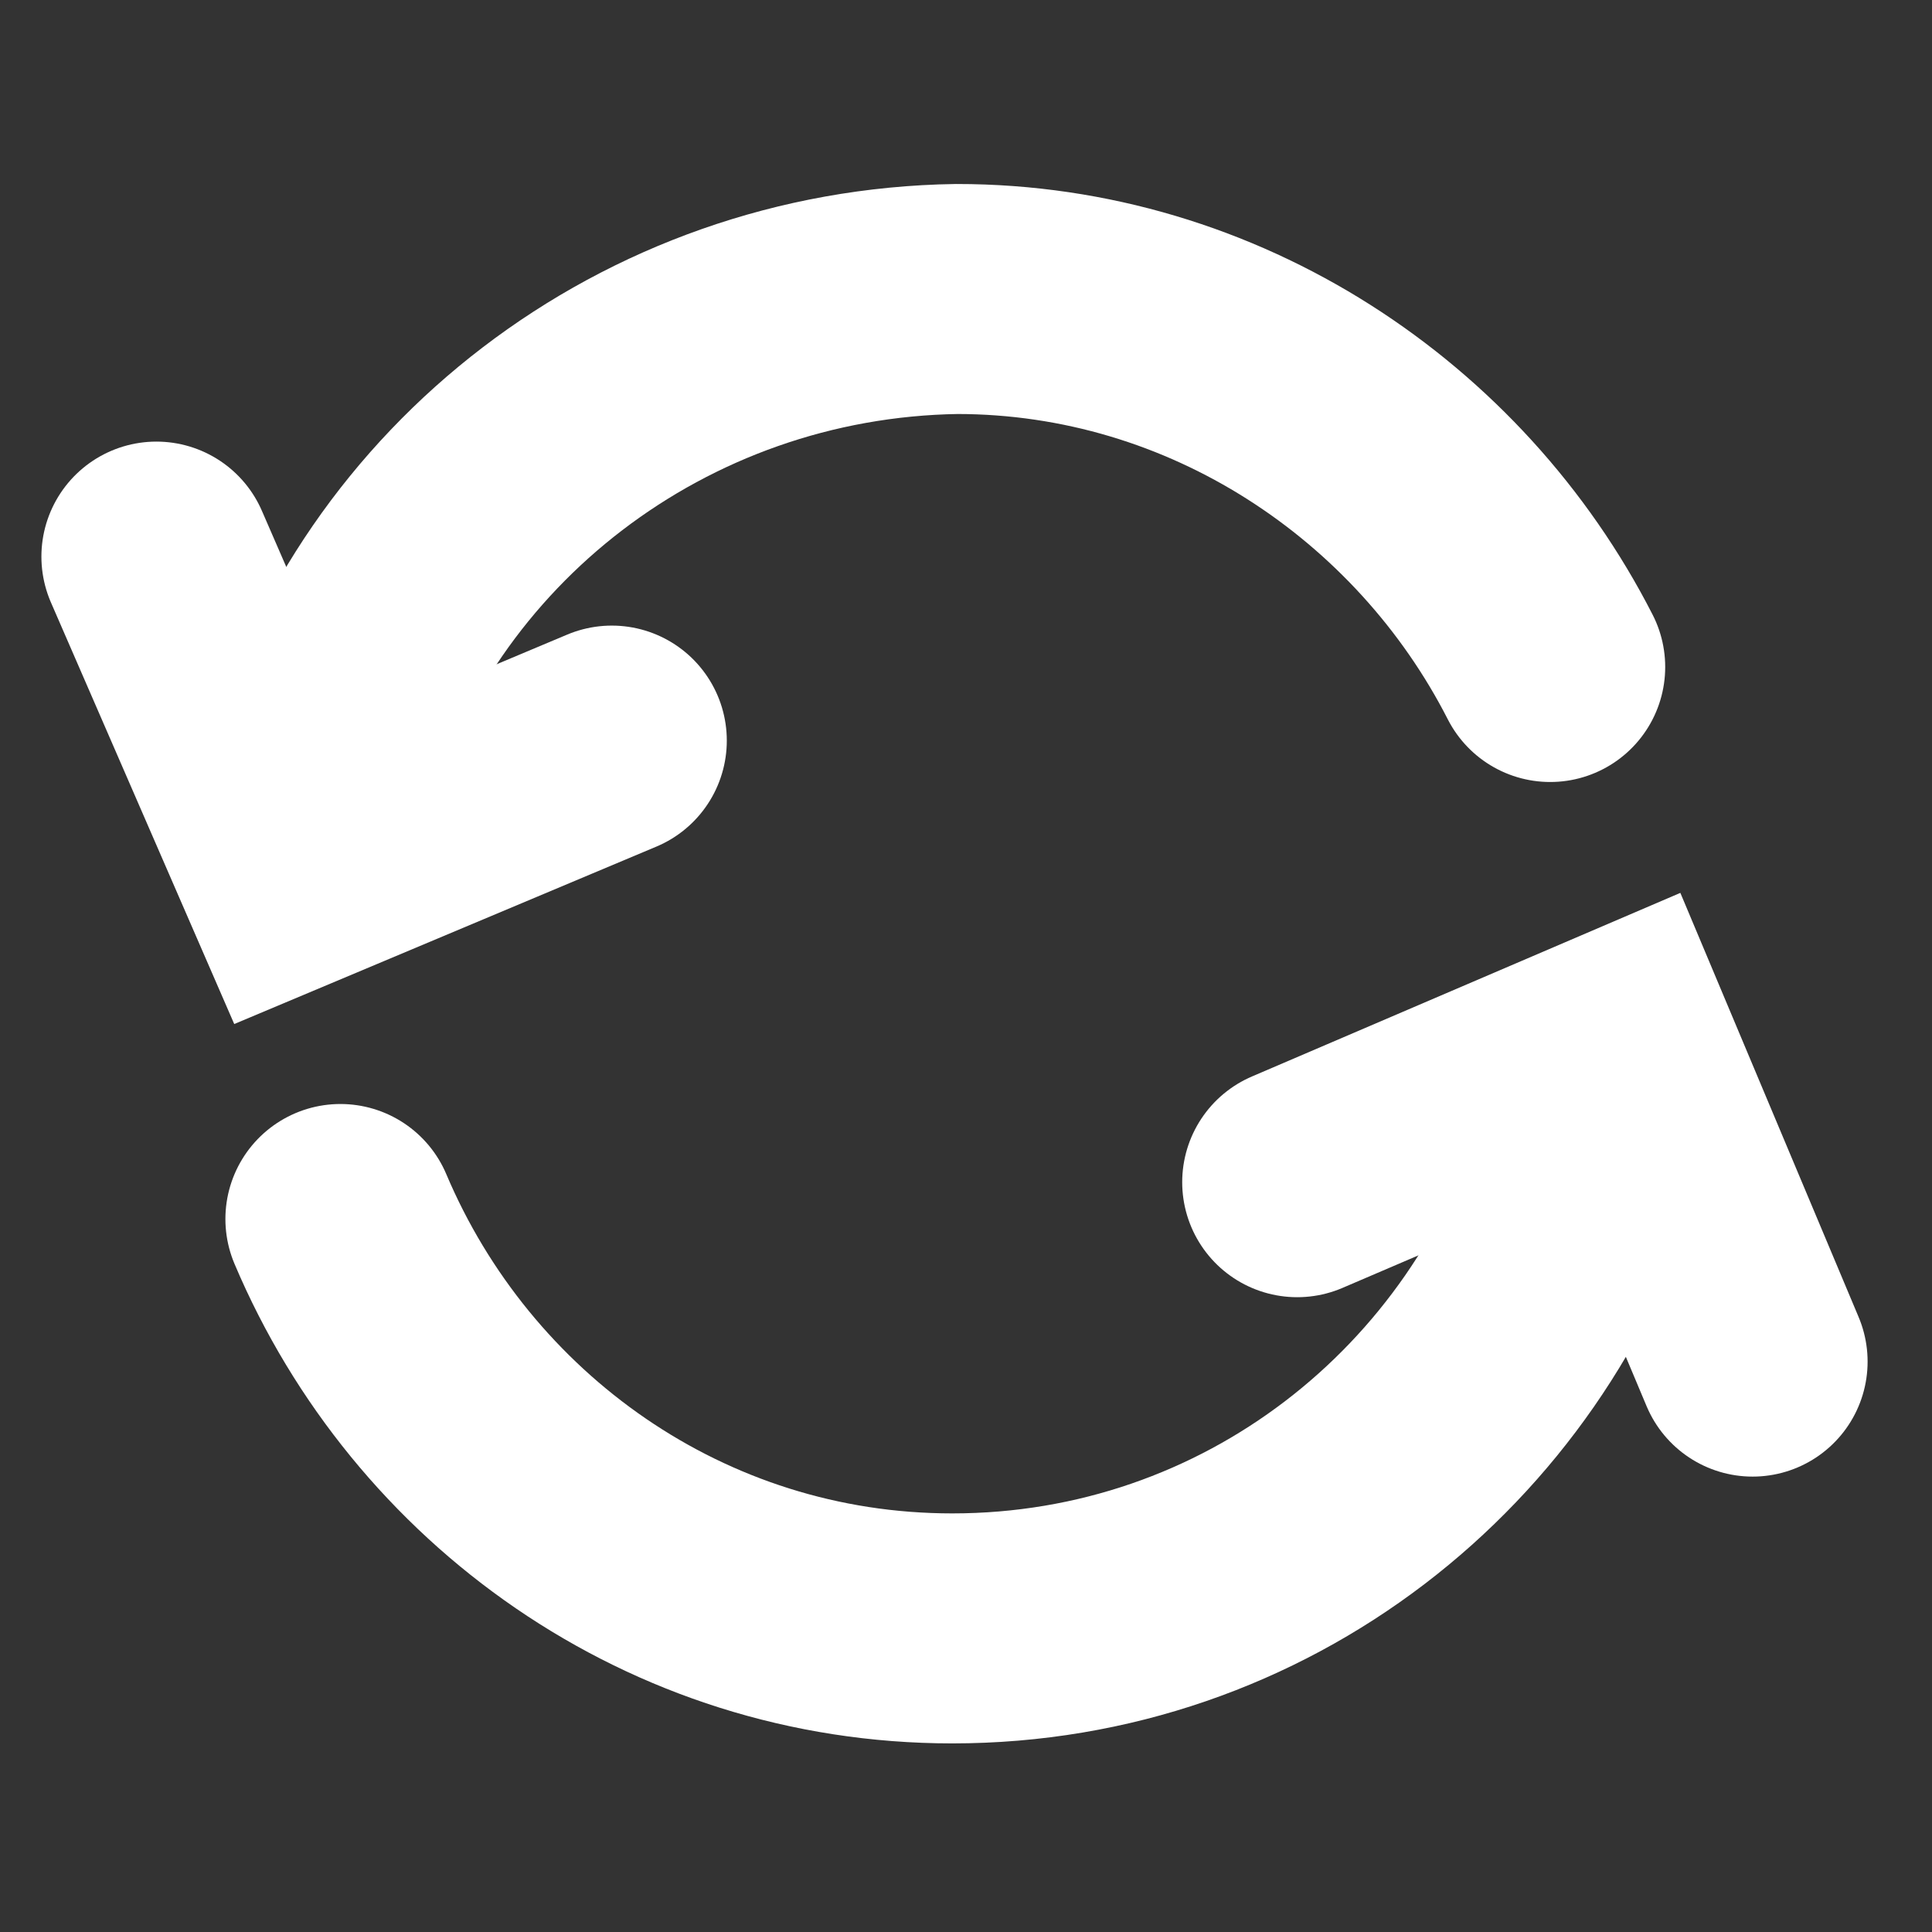<?xml version="1.0" encoding="utf-8"?>
<!-- Generator: Adobe Illustrator 16.0.0, SVG Export Plug-In . SVG Version: 6.00 Build 0)  -->
<!DOCTYPE svg PUBLIC "-//W3C//DTD SVG 1.1//EN" "http://www.w3.org/Graphics/SVG/1.1/DTD/svg11.dtd">
<svg version="1.1" id="Ebene_1" xmlns="http://www.w3.org/2000/svg" xmlns:xlink="http://www.w3.org/1999/xlink" x="0px" y="0px"
	 width="42px" height="42px" viewBox="0 0 42 42" style="enable-background:new 0 0 42 42;" xml:space="preserve">
<rect x="0" y="0" width="42" height="42" fill="#333333" stroke="none"/>
<style type="text/css">
<![CDATA[
	.st0{fill:none;stroke:#F3B100;stroke-width:10;stroke-linecap:round;stroke-miterlimit:10;}
	.st1{display:inline;fill:none;stroke:#FFFFFF;stroke-width:6;stroke-linecap:round;stroke-miterlimit:10;}
	.st2{display:inline;fill:none;stroke:#036D99;stroke-width:8;stroke-linecap:round;stroke-miterlimit:10;}
	.st3{fill:none;stroke:#FFFFFF;stroke-width:4;stroke-linecap:round;stroke-linejoin:round;stroke-miterlimit:10;}
	.st4{fill:none;stroke:#FFFFFF;stroke-width:5;stroke-linecap:round;stroke-linejoin:round;stroke-miterlimit:10;}
	.st5{fill:#FFFFFF;stroke:#FFFFFF;stroke-width:4;stroke-linecap:round;stroke-linejoin:round;stroke-miterlimit:10;}
	.st6{fill:#FFFFFF;stroke:#FFFFFF;stroke-width:6;stroke-linecap:round;stroke-linejoin:round;stroke-miterlimit:10;}
	.st7{display:inline;fill:none;stroke:#FFFFFF;stroke-width:4;stroke-linecap:round;stroke-linejoin:round;stroke-miterlimit:10;}
	.st8{display:inline;fill:none;stroke:#FFFFFF;stroke-width:6;stroke-linecap:round;stroke-linejoin:round;stroke-miterlimit:10;}
	.st9{display:none;fill:none;stroke:#FFFFFF;stroke-width:2;stroke-linecap:round;stroke-miterlimit:10;}
	
		.st10{display:inline;fill:#FFFFFF;stroke:#FFFFFF;stroke-width:4;stroke-linecap:round;stroke-linejoin:round;stroke-miterlimit:10;}
	.st11{fill:none;stroke:#FFFFFF;stroke-width:5;stroke-linecap:round;stroke-miterlimit:10;}
	.st12{fill:none;stroke:#FFFFFF;stroke-width:6;stroke-linecap:round;stroke-miterlimit:10;}
	.st13{fill:none;stroke:#036D99;stroke-width:8;stroke-linecap:round;stroke-miterlimit:10;}
	.st14{fill:none;stroke:#B2B2B2;stroke-width:4;stroke-linecap:round;stroke-miterlimit:10;stroke-dasharray:0,10;}
	.st15{opacity:0.5;}
	.st16{fill:#FFFFFF;}
	.st17{display:inline;}
	.st18{fill:none;stroke:#F35800;stroke-width:10;stroke-linecap:round;stroke-miterlimit:10;}
	.st19{fill:none;stroke:#FFFFFF;stroke-width:1.84;stroke-linecap:round;stroke-miterlimit:10;}
	.st20{display:none;}
	.st21{fill:none;stroke:#444444;stroke-width:4;stroke-linecap:round;stroke-linejoin:round;stroke-miterlimit:10;}
	.st22{fill:none;stroke:#444444;stroke-width:6;stroke-linecap:round;stroke-linejoin:round;stroke-miterlimit:10;}
	.st23{fill:#444444;stroke:#444444;stroke-width:4;stroke-linecap:round;stroke-linejoin:round;stroke-miterlimit:10;}
	.st24{fill:#FFFFFF;stroke:#444444;stroke-width:6;stroke-linecap:round;stroke-linejoin:round;stroke-miterlimit:10;}
]]>
</style>
<g id="XMLID_9_">
	<g>
		<g class="st20">
			<path class="st19" d="M-198.4,21.8c0,10.6-8.6,19.2-19.2,19.2c-10.6,0-19.2-8.6-19.2-19.2c0-10.6,8.6-19.2,19.2-19.2
				C-207,2.6-198.4,11.2-198.4,21.8z"/>
			<rect x="-217.6" y="33.6" class="st1" width="0" height="0"/>
			<path class="st8" d="M-224.4,15c0-3.8,3-6.8,6.8-6.8c3.8,0,6.8,3,6.8,6.8c0,3.8-3.3,7.3-6.8,8.9v1.5"/>
		</g>
		<g class="st20">
			<line class="st7" x1="-217.6" y1="24.6" x2="-217.6" y2="20.5"/>
			<line class="st7" x1="-217.6" y1="20.5" x2="-220.8" y2="17.3"/>
			<line class="st7" x1="-217.6" y1="20.5" x2="-214.4" y2="17.3"/>
		</g>
		<g class="st20">
			<g class="st17">
				<line class="st3" x1="-217.6" y1="9.4" x2="-217.6" y2="7.3"/>
				<line class="st3" x1="-226.1" y1="29.9" x2="-227.5" y2="31.3"/>
				<line class="st3" x1="-226.1" y1="12.8" x2="-227.5" y2="11.4"/>
				<line class="st3" x1="-229.6" y1="21.5" x2="-231.7" y2="21.5"/>
			</g>
			<line class="st7" x1="-209.1" y1="29.9" x2="-207.7" y2="31.3"/>
			<line class="st7" x1="-209.1" y1="12.8" x2="-207.7" y2="11.4"/>
			<line class="st7" x1="-205.6" y1="21.5" x2="-203.5" y2="21.5"/>
		</g>
		<g class="st20">
			<path class="st10" d="M-212.9,20.9c0-2.6-2.1-4.7-4.7-4.7c-2.6,0-4.7,2.1-4.7,4.7c0,5.1,3.5,5.7,3.5,7.3v2c0,0.7-0.1,1.3,0.4,1.6
				c0.1,0.4,1.7,0.4,1.7,0c0.4-0.4,0.4-0.9,0.4-1.6v-2C-216.4,26.7-212.9,25.9-212.9,20.9z"/>
			<rect x="-217.6" y="33.1" class="st10" width="0" height="0"/>
		</g>
		<g class="st15">
			<g>
				<line class="st21" x1="-217.6" y1="9.4" x2="-217.6" y2="7.3"/>
			</g>
			<g>
				<line class="st21" x1="-227.5" y1="15.1" x2="-229.3" y2="14"/>
			</g>
			<g>
				<line class="st21" x1="-227.5" y1="26.5" x2="-229.3" y2="27.5"/>
			</g>
			<g>
				<line class="st21" x1="-207.7" y1="15.1" x2="-205.9" y2="14"/>
			</g>
			<g>
				<line class="st21" x1="-207.7" y1="26.5" x2="-205.9" y2="27.5"/>
			</g>
			<path class="st23" d="M-212.8,20.9c0,3.3-2.9,7.6-4.7,7.6s-4.7-4-4.7-7.6c0-2.6,2.1-4.7,4.7-4.7
				C-214.9,16.2-212.8,18.3-212.8,20.9z"/>
			<line class="st24" x1="-217.6" y1="24.1" x2="-217.6" y2="32.5"/>
		</g>
	</g>
</g>
<g id="XMLID_5_">
	<g>
		<g id="detail-info_10_">
			<g class="st20">
				<path class="st19" d="M-252.4,21.8c0,10.6-8.6,19.2-19.2,19.2c-10.6,0-19.2-8.6-19.2-19.2c0-10.6,8.6-19.2,19.2-19.2
					C-261,2.6-252.4,11.2-252.4,21.8z"/>
				<rect x="-271.6" y="33.6" class="st1" width="0" height="0"/>
				<path class="st8" d="M-278.4,15c0-3.8,3-6.8,6.8-6.8c3.8,0,6.8,3,6.8,6.8c0,3.8-3.3,7.3-6.8,8.9v1.5"/>
			</g>
			<g class="st20">
				<line class="st7" x1="-271.6" y1="24.6" x2="-271.6" y2="20.5"/>
				<line class="st7" x1="-271.6" y1="20.5" x2="-274.8" y2="17.3"/>
				<line class="st7" x1="-271.6" y1="20.5" x2="-268.4" y2="17.3"/>
			</g>
			<g class="st20">
				<g class="st17">
					<line class="st3" x1="-271.6" y1="9.4" x2="-271.6" y2="7.3"/>
					<line class="st3" x1="-280.1" y1="29.9" x2="-281.5" y2="31.3"/>
					<line class="st3" x1="-280.1" y1="12.8" x2="-281.5" y2="11.4"/>
					<line class="st3" x1="-283.6" y1="21.5" x2="-285.7" y2="21.5"/>
				</g>
				<line class="st7" x1="-263.1" y1="29.9" x2="-261.7" y2="31.3"/>
				<line class="st7" x1="-263.1" y1="12.8" x2="-261.7" y2="11.4"/>
				<line class="st7" x1="-259.6" y1="21.5" x2="-257.5" y2="21.5"/>
			</g>
			<g class="st20">
				<path class="st10" d="M-266.9,20.9c0-2.6-2.1-4.7-4.7-4.7c-2.6,0-4.7,2.1-4.7,4.7c0,5.1,3.5,5.7,3.5,7.3v2
					c0,0.7-0.1,1.3,0.4,1.6c0.1,0.4,1.7,0.4,1.7,0c0.4-0.4,0.4-0.9,0.4-1.6v-2C-270.4,26.7-266.9,25.9-266.9,20.9z"/>
				<rect x="-271.6" y="33.1" class="st10" width="0" height="0"/>
			</g>
			<g class="st15">
				<g>
					<line class="st3" x1="-271.6" y1="9.4" x2="-271.6" y2="7.3"/>
				</g>
				<g>
					<line class="st3" x1="-281.5" y1="15.1" x2="-283.3" y2="14"/>
				</g>
				<g>
					<line class="st3" x1="-281.5" y1="26.5" x2="-283.3" y2="27.5"/>
				</g>
				<g>
					<line class="st3" x1="-261.7" y1="15.1" x2="-259.9" y2="14"/>
				</g>
				<g>
					<line class="st3" x1="-261.7" y1="26.5" x2="-259.9" y2="27.5"/>
				</g>
				<path class="st5" d="M-266.8,20.9c0,3.3-2.9,7.6-4.7,7.6s-4.7-4-4.7-7.6c0-2.6,2.1-4.7,4.7-4.7
					C-268.9,16.2-266.8,18.3-266.8,20.9z"/>
				<line class="st6" x1="-271.6" y1="24.1" x2="-271.6" y2="32.5"/>
			</g>
		</g>
	</g>
</g>
<g id="XMLID_4_">
	<g>
		<g id="detail-info_9_">
			<g class="st20">
				<path class="st19" d="M-305.4,21.8c0,10.6-8.6,19.2-19.2,19.2c-10.6,0-19.2-8.6-19.2-19.2c0-10.6,8.6-19.2,19.2-19.2
					C-314,2.6-305.4,11.2-305.4,21.8z"/>
				<rect x="-324.6" y="33.6" class="st1" width="0" height="0"/>
				<path class="st8" d="M-331.4,15c0-3.8,3-6.8,6.8-6.8c3.8,0,6.8,3,6.8,6.8c0,3.8-3.3,7.3-6.8,8.9v1.5"/>
			</g>
			<g class="st20">
				<line class="st7" x1="-324.6" y1="24.6" x2="-324.6" y2="20.5"/>
				<line class="st7" x1="-324.6" y1="20.5" x2="-327.8" y2="17.3"/>
				<line class="st7" x1="-324.6" y1="20.5" x2="-321.4" y2="17.3"/>
			</g>
			<g class="st20">
				<g class="st17">
					<line class="st3" x1="-324.6" y1="9.4" x2="-324.6" y2="7.3"/>
					<line class="st3" x1="-333.1" y1="29.9" x2="-334.5" y2="31.3"/>
					<line class="st3" x1="-333.1" y1="12.8" x2="-334.5" y2="11.4"/>
					<line class="st3" x1="-336.6" y1="21.5" x2="-338.7" y2="21.5"/>
				</g>
				<line class="st7" x1="-316.1" y1="29.9" x2="-314.7" y2="31.3"/>
				<line class="st7" x1="-316.1" y1="12.8" x2="-314.7" y2="11.4"/>
				<line class="st7" x1="-312.6" y1="21.5" x2="-310.5" y2="21.5"/>
			</g>
			<g class="st20">
				<path class="st10" d="M-319.9,20.9c0-2.6-2.1-4.7-4.7-4.7c-2.6,0-4.7,2.1-4.7,4.7c0,5.1,3.5,5.7,3.5,7.3v2
					c0,0.7-0.1,1.3,0.4,1.6c0.1,0.4,1.7,0.4,1.7,0c0.4-0.4,0.4-0.9,0.4-1.6v-2C-323.4,26.7-319.9,25.9-319.9,20.9z"/>
				<rect x="-324.6" y="33.1" class="st10" width="0" height="0"/>
			</g>
			<g>
				<g>
					<line class="st3" x1="-324.6" y1="9.4" x2="-324.6" y2="7.3"/>
				</g>
				<g>
					<line class="st3" x1="-334.5" y1="15.1" x2="-336.3" y2="14"/>
				</g>
				<g>
					<line class="st3" x1="-334.5" y1="26.5" x2="-336.3" y2="27.5"/>
				</g>
				<g>
					<line class="st3" x1="-314.7" y1="15.1" x2="-312.9" y2="14"/>
				</g>
				<g>
					<line class="st3" x1="-314.7" y1="26.5" x2="-312.9" y2="27.5"/>
				</g>
				<path class="st5" d="M-319.8,20.9c0,3.3-2.9,7.6-4.7,7.6s-4.7-4-4.7-7.6c0-2.6,2.1-4.7,4.7-4.7
					C-321.9,16.2-319.8,18.3-319.8,20.9z"/>
				<line class="st6" x1="-324.6" y1="24.1" x2="-324.6" y2="32.5"/>
			</g>
		</g>
	</g>
</g>
<g>
	<g>
		<line class="st11" x1="-471.5" y1="88.8" x2="-471.5" y2="118.7"/>
		<line class="st11" x1="-486.4" y1="103.8" x2="-456.5" y2="103.8"/>
	</g>
</g>
<g>
	<g>
		<line class="st11" x1="-400.3" y1="103.8" x2="-356.6" y2="103.8"/>
	</g>
</g>
<g id="XMLID_32_">
	<g>
		<line class="st11" x1="-195.5" y1="86.1" x2="-195.5" y2="107.5"/>
		<line class="st11" x1="-205.1" y1="120.2" x2="-185.8" y2="120.2"/>
		<polyline class="st11" points="-186.6,100.2 -195.5,107.5 -204.3,100.2 		"/>
	</g>
</g>
<g id="XMLID_7_">
	<polygon class="st4" points="-296.7,86.6 -265.8,103.7 -296.7,120.7 	"/>
</g>
<g>
	<circle class="st14" cx="-574" cy="-170" r="135"/>
	<g>
		<g>
			<line class="st18" x1="-536.6" y1="-208.6" x2="-613.7" y2="-131.4"/>
			<line class="st18" x1="-613.7" y1="-208.6" x2="-536.6" y2="-131.4"/>
		</g>
	</g>
</g>
<g>
	<circle class="st14" cx="-271" cy="-170" r="135"/>
	<g>
		<g>
			<line class="st13" x1="-269.6" y1="-141.8" x2="-269.6" y2="-164.8"/>
			<line class="st13" x1="-269.5" y1="-164.8" x2="-282.6" y2="-178"/>
			<line class="st13" x1="-269.6" y1="-164.8" x2="-256.4" y2="-178"/>
		</g>
		<g class="st20">
			<g class="st17">
				<line class="st13" x1="-269.6" y1="-250.1" x2="-269.6" y2="-261"/>
				<line class="st13" x1="-314.8" y1="-141" x2="-322.5" y2="-133.3"/>
				<line class="st13" x1="-314.7" y1="-231.7" x2="-322.4" y2="-239.5"/>
				<line class="st13" x1="-333.6" y1="-185.6" x2="-344.6" y2="-185.6"/>
			</g>
			<line class="st2" x1="-224.4" y1="-141" x2="-216.6" y2="-133.3"/>
			<line class="st2" x1="-224.5" y1="-231.7" x2="-216.7" y2="-239.5"/>
			<line class="st2" x1="-205.5" y1="-185.6" x2="-194.6" y2="-185.6"/>
		</g>
		<line class="st13" x1="-283.3" y1="-141.8" x2="-255.9" y2="-141.8"/>
		<line class="st13" x1="-283.3" y1="-129.5" x2="-255.9" y2="-129.5"/>
		<line class="st13" x1="-283.1" y1="-116.9" x2="-256" y2="-116.9"/>
		<path class="st13" d="M-255.9-119c0,7.6-5.3,13.7-13.7,13.7c-8.4,0-13.7-6.2-13.7-13.7l0-19c0-11.5-23.8-19.4-23.8-48.9
			c0-20.5,16.8-37.6,37.5-37.6c20.7,0,37.5,17.8,37.5,37.6c0,29.4-23.8,38-23.8,48.9V-119z"/>
		<path class="st13" d="M-259.8-207.6c5.1,2.5,9.2,6.6,11.8,11.6"/>
	</g>
</g>
<g>
	<g>
		<path class="st14" d="M178-170.2c0,14.6-14,26.7-18.3,39.9c-4.4,13.6-0.4,31.7-8.6,43c-8.3,11.5-26.8,13.2-38.3,21.5
			C101.5-57.5,94.2-40.5,80.6-36c-13.1,4.3-29-5.1-43.6-5.1c-14.6,0-30.4,9.4-43.6,5.1c-13.6-4.4-20.9-21.5-32.2-29.8
			c-11.4-8.3-29.9-10-38.3-21.5c-8.2-11.3-4.2-29.4-8.6-43c-4.3-13.1-18.3-25.3-18.3-39.9s14-26.7,18.3-39.9
			c4.4-13.6,0.4-31.7,8.6-43c8.3-11.5,26.8-13.2,38.3-21.5c11.3-8.2,18.6-25.3,32.2-29.8c13.1-4.3,29,5.1,43.6,5.1
			c14.6,0,30.4-9.4,43.6-5.1c13.6,4.4,20.9,21.5,32.2,29.8c11.5,8.3,29.9,10,38.3,21.5c8.2,11.3,4.2,29.4,8.6,43
			C164-196.9,178-184.7,178-170.2z"/>
	</g>
	<g>
		<line class="st0" x1="87.9" y1="-198.7" x2="21.2" y2="-132"/>
		<line class="st0" x1="-12.1" y1="-165.4" x2="21.2" y2="-132"/>
	</g>
</g>
<g>
	<line class="st12" x1="-175.2" y1="33.2" x2="-152.8" y2="10.8"/>
	<line class="st12" x1="-152.8" y1="33.2" x2="-175.2" y2="10.8"/>
</g>
<g>
	<line class="st11" x1="-368.4" y1="21.4" x2="-389.3" y2="21.4"/>
</g>
<g>
	<line class="st11" x1="-488.2" y1="9.5" x2="-488.2" y2="22.8"/>
	<line class="st11" x1="-494.2" y1="30.7" x2="-482.2" y2="30.7"/>
	<polyline class="st11" points="-482.7,18.3 -488.2,22.8 -493.7,18.3 	"/>
</g>
<g>
	<line class="st11" x1="-40.1" y1="31" x2="-40.1" y2="11.6"/>
	<g id="XMLID_1_">
		<polygon class="st4" points="-60.1,13.4 -45.9,21.3 -60.1,29.1 		"/>
	</g>
</g>
<g>
	<g>
		<path class="st9" d="M-413.8,20.8c0,11-9,20-20,20c-11,0-20-9-20-20s9-20,20-20C-422.7,0.8-413.8,9.7-413.8,20.8z"/>
		<line class="st11" x1="-438.8" y1="31.2" x2="-428.8" y2="31.2"/>
		<polyline class="st11" points="-438.3,19.9 -433.8,19.9 -433.8,31.2 		"/>
	</g>
	<circle class="st16" cx="-433.8" cy="11.2" r="2.9"/>
</g>
<polyline class="st22" points="-95,17.3 -107,29.3 -119,17.3 "/>
<g>
	<path class="st11" d="M7.4,26.5c2.2,5.2,7.3,8.9,13.3,8.9c6.6,0,12.1-4.4,13.9-10.4"/>
	<polyline class="st11" points="28.2,25.7 35.2,22.7 38.1,29.6 	"/>
	<path class="st11" d="M33.7,14.5c-2.4-4.7-7.3-8-12.9-8C14.2,6.6,8.6,11,6.9,17"/>
	<polyline class="st11" points="13.3,16.1 6.4,19 3.4,12.1 	"/>
</g>
</svg>
